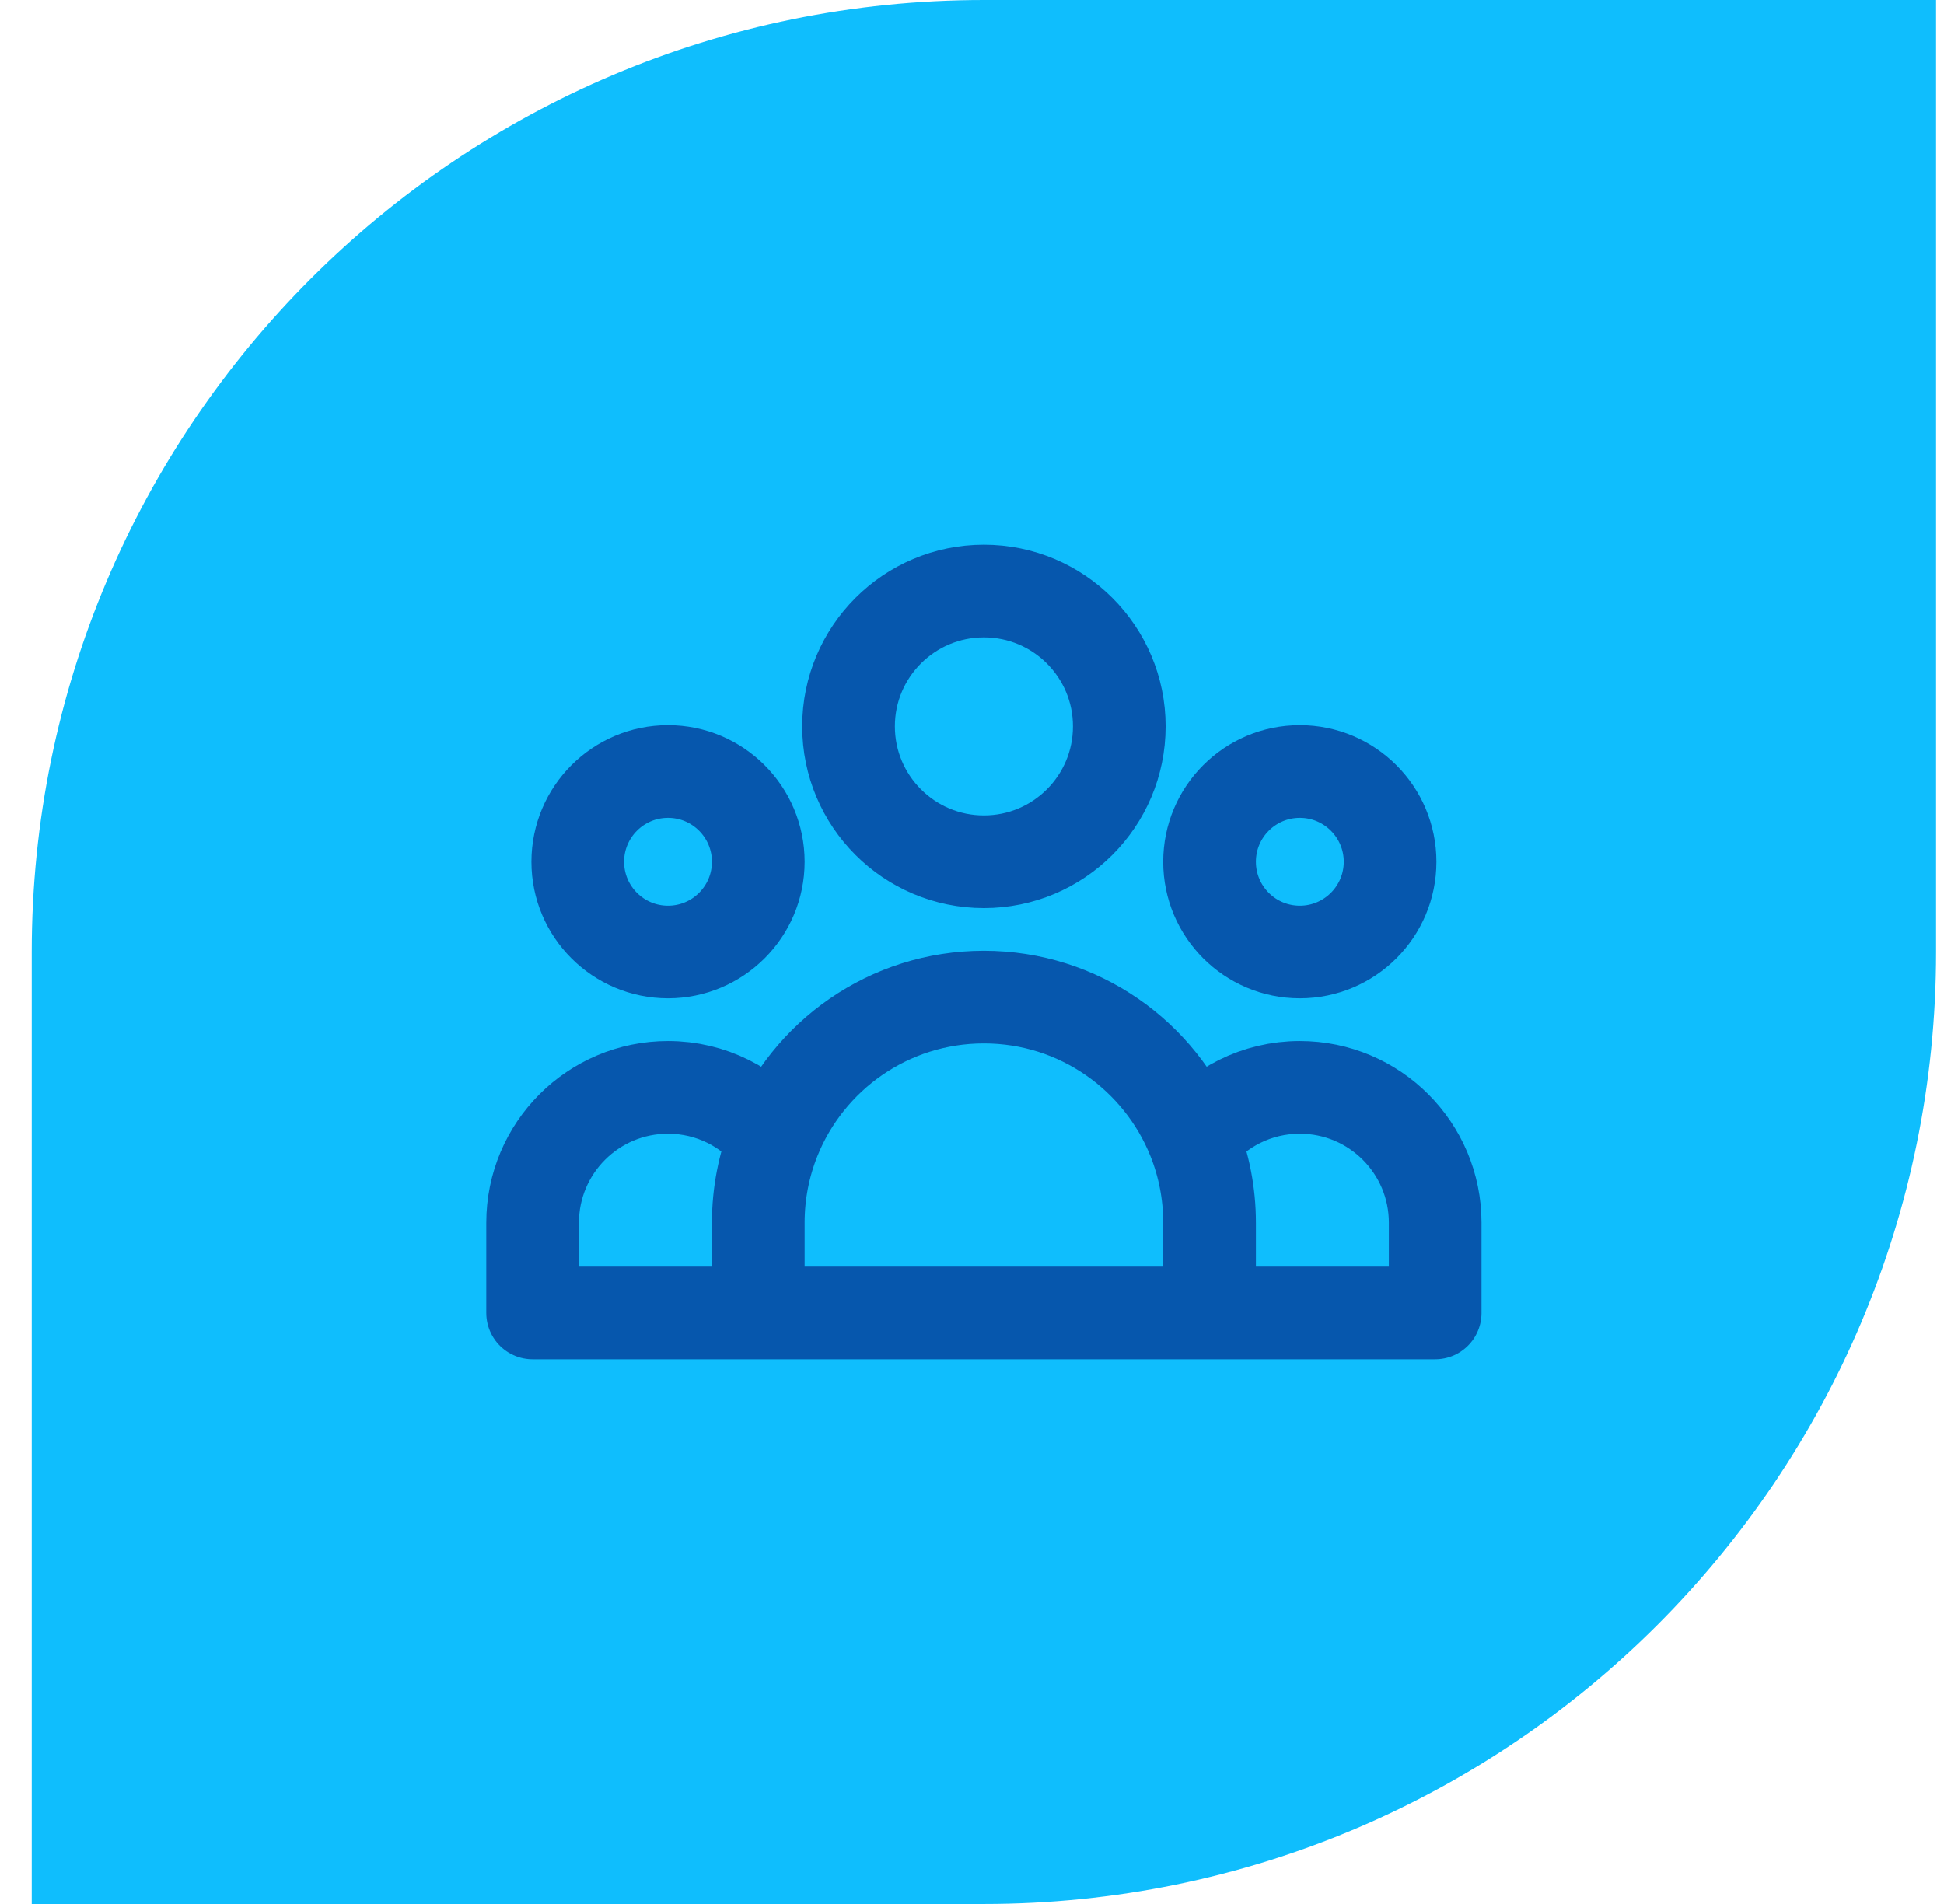 <svg width="49" height="48" viewBox="0 0 49 48" fill="none" xmlns="http://www.w3.org/2000/svg">
<path d="M0.8 24C0.8 10.745 11.546 0 24.8 0H48.8V24C48.8 37.255 38.055 48 24.8 48H0.8V24Z" fill="#0FBEFD"/>
<path d="M30.488 33.1H36.175V30.825C36.175 28.94 34.648 27.413 32.763 27.413C31.676 27.413 30.708 27.921 30.083 28.713M30.488 33.1H19.113M30.488 33.1V30.825C30.488 30.079 30.344 29.366 30.083 28.713M19.113 33.1H13.425V30.825C13.425 28.94 14.953 27.413 16.838 27.413C17.925 27.413 18.893 27.921 19.518 28.713M19.113 33.1V30.825C19.113 30.079 19.257 29.366 19.518 28.713M19.518 28.713C20.357 26.617 22.406 25.137 24.8 25.137C27.195 25.137 29.244 26.617 30.083 28.713M28.213 18.312C28.213 20.197 26.685 21.725 24.8 21.725C22.916 21.725 21.388 20.197 21.388 18.312C21.388 16.428 22.916 14.9 24.8 14.9C26.685 14.9 28.213 16.428 28.213 18.312ZM35.038 21.725C35.038 22.982 34.019 24 32.763 24C31.506 24 30.488 22.982 30.488 21.725C30.488 20.469 31.506 19.45 32.763 19.45C34.019 19.45 35.038 20.469 35.038 21.725ZM19.113 21.725C19.113 22.982 18.094 24 16.838 24C15.582 24 14.563 22.982 14.563 21.725C14.563 20.469 15.582 19.45 16.838 19.45C18.094 19.45 19.113 20.469 19.113 21.725Z" stroke="#0657AD" stroke-width="2.336" stroke-linecap="round" stroke-linejoin="round"/>
</svg>
